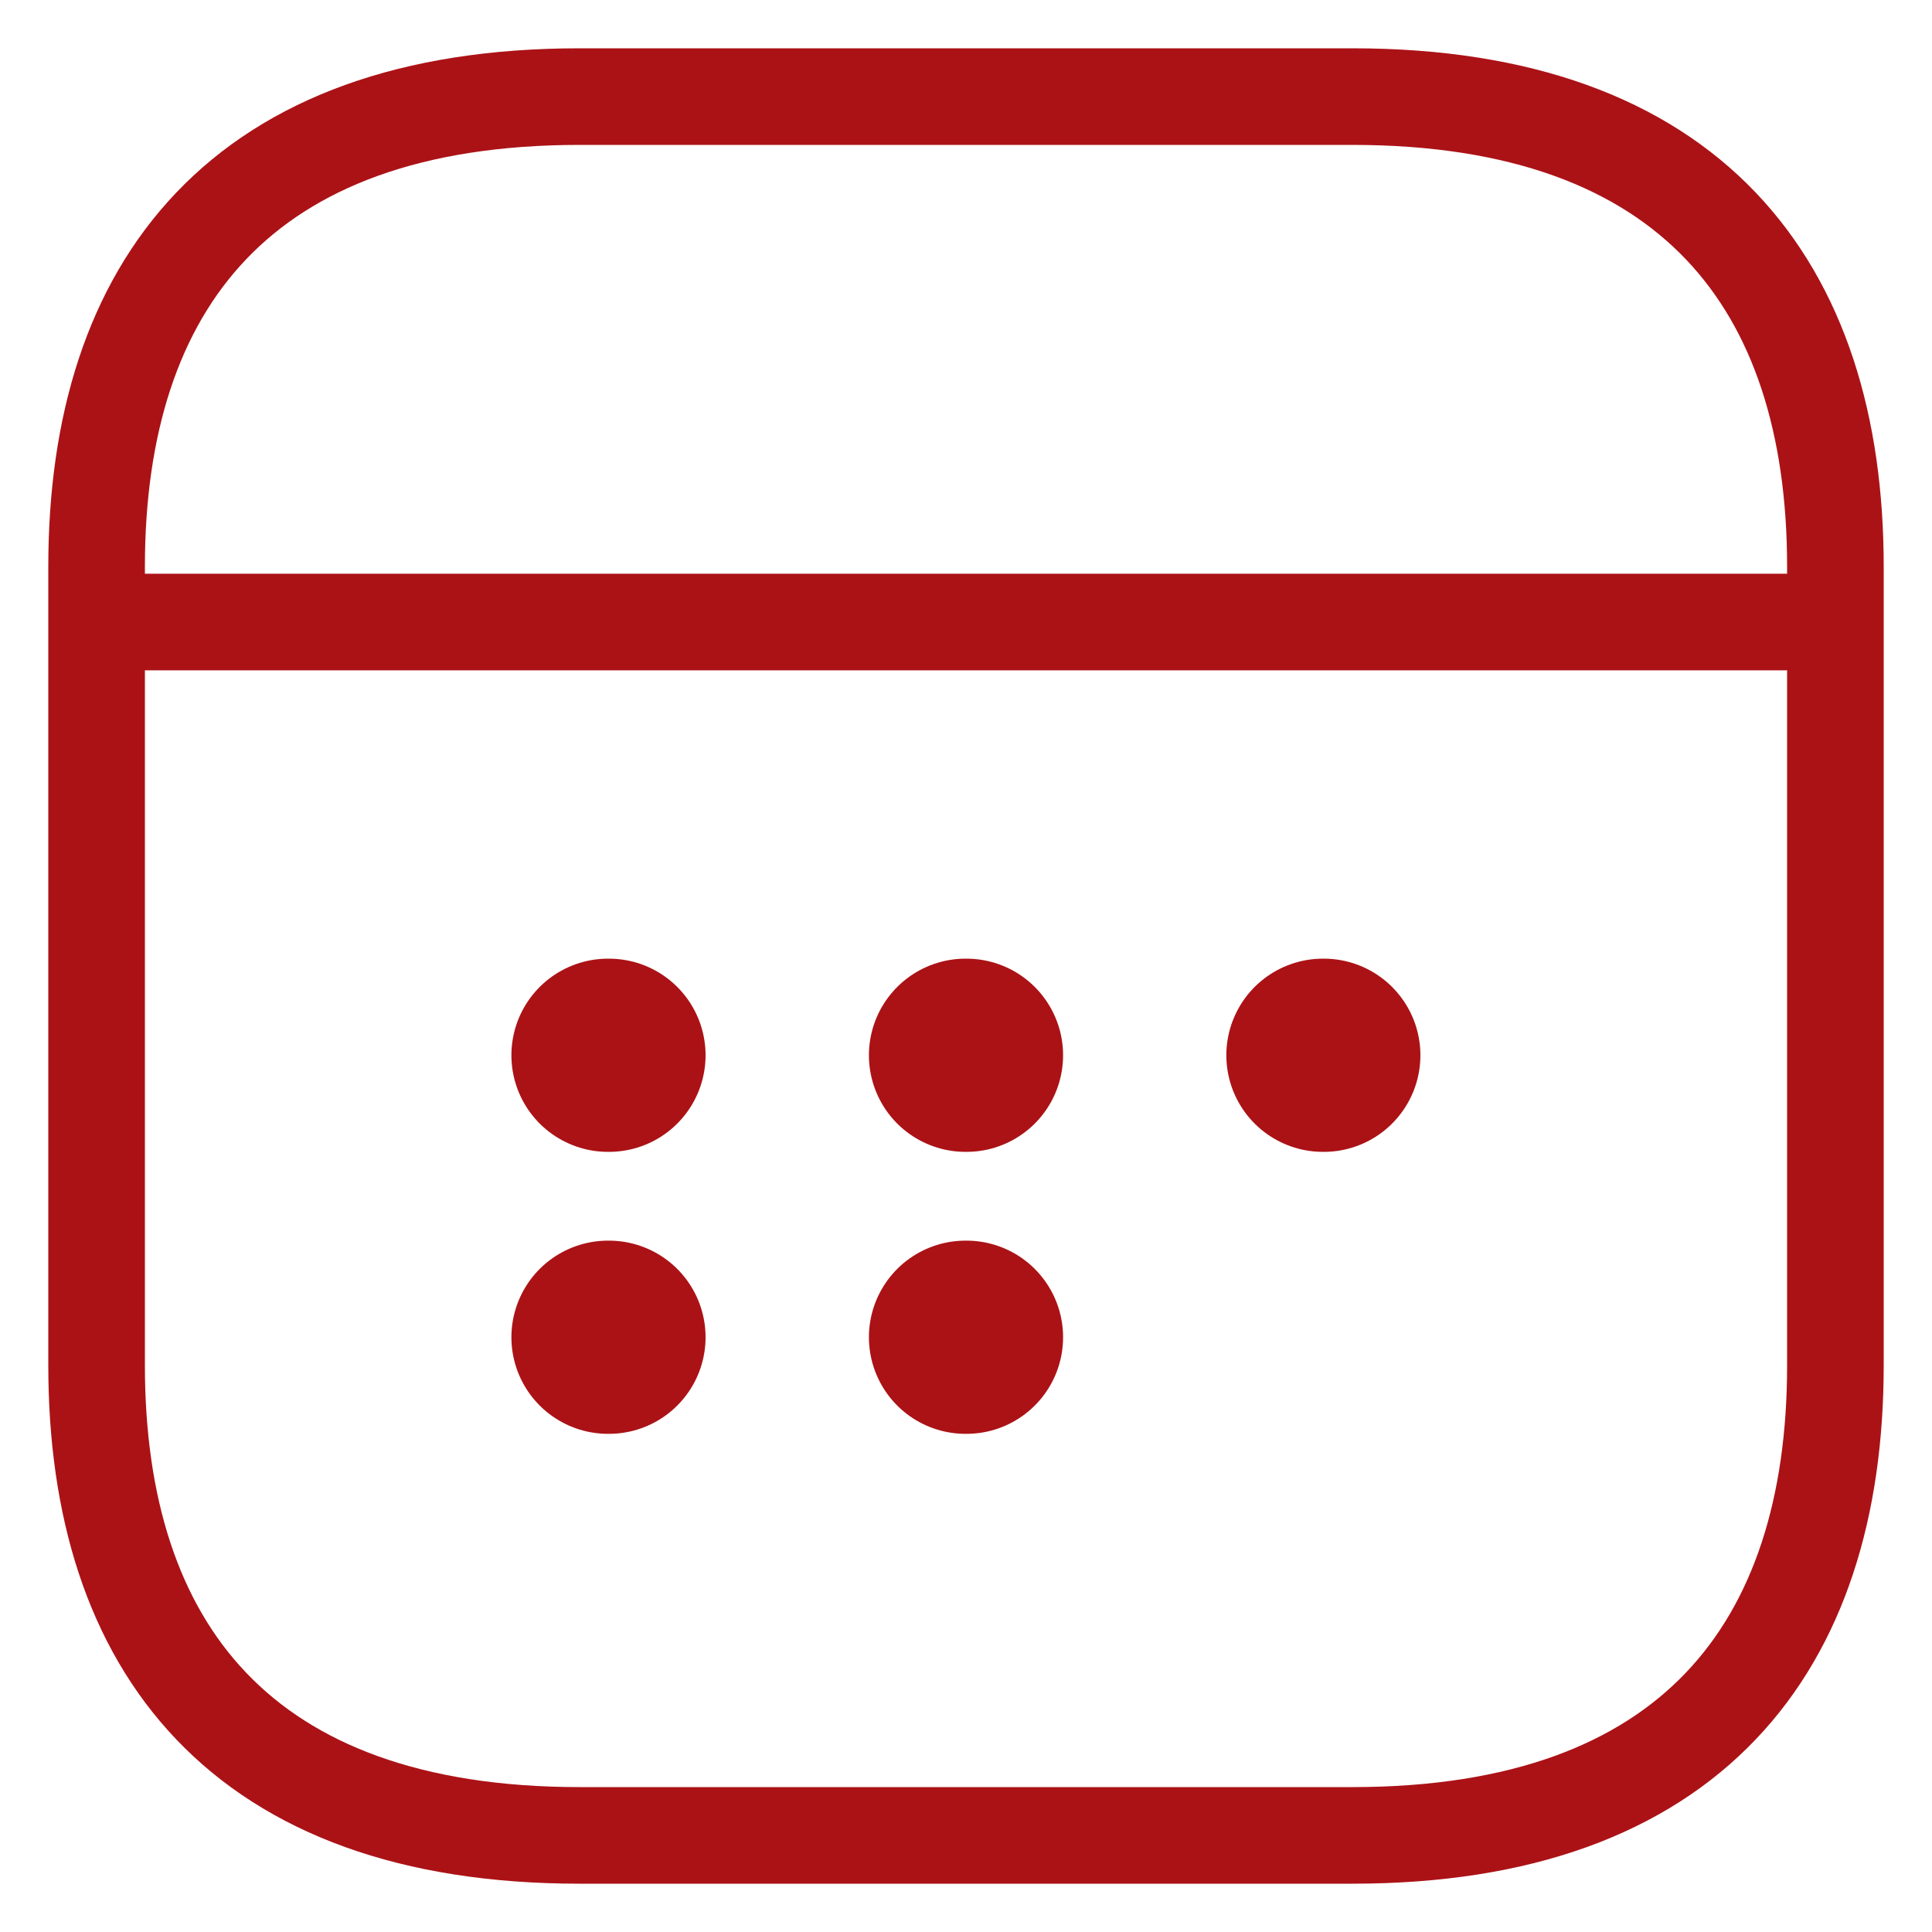 <svg width="20" height="20" viewBox="0 0 20 20" fill="none" xmlns="http://www.w3.org/2000/svg">
<path d="M1.5 6.439H18.5M19 5.865V14.135C19 17.054 17.5 19 14 19H6C2.5 19 1 17.054 1 14.135V5.865C1 2.946 2.5 1 6 1H14C17.5 1 19 2.946 19 5.865Z" stroke="#AB1216" stroke-miterlimit="10" stroke-linecap="round" stroke-linejoin="round"/>
<path d="M13.695 10.924H13.704M9.995 10.924H10.005M9.995 13.843H10.005M6.294 10.924H6.304M6.294 13.843H6.304" stroke="#AB1216" stroke-width="2" stroke-linecap="round" stroke-linejoin="round"/>
</svg>
